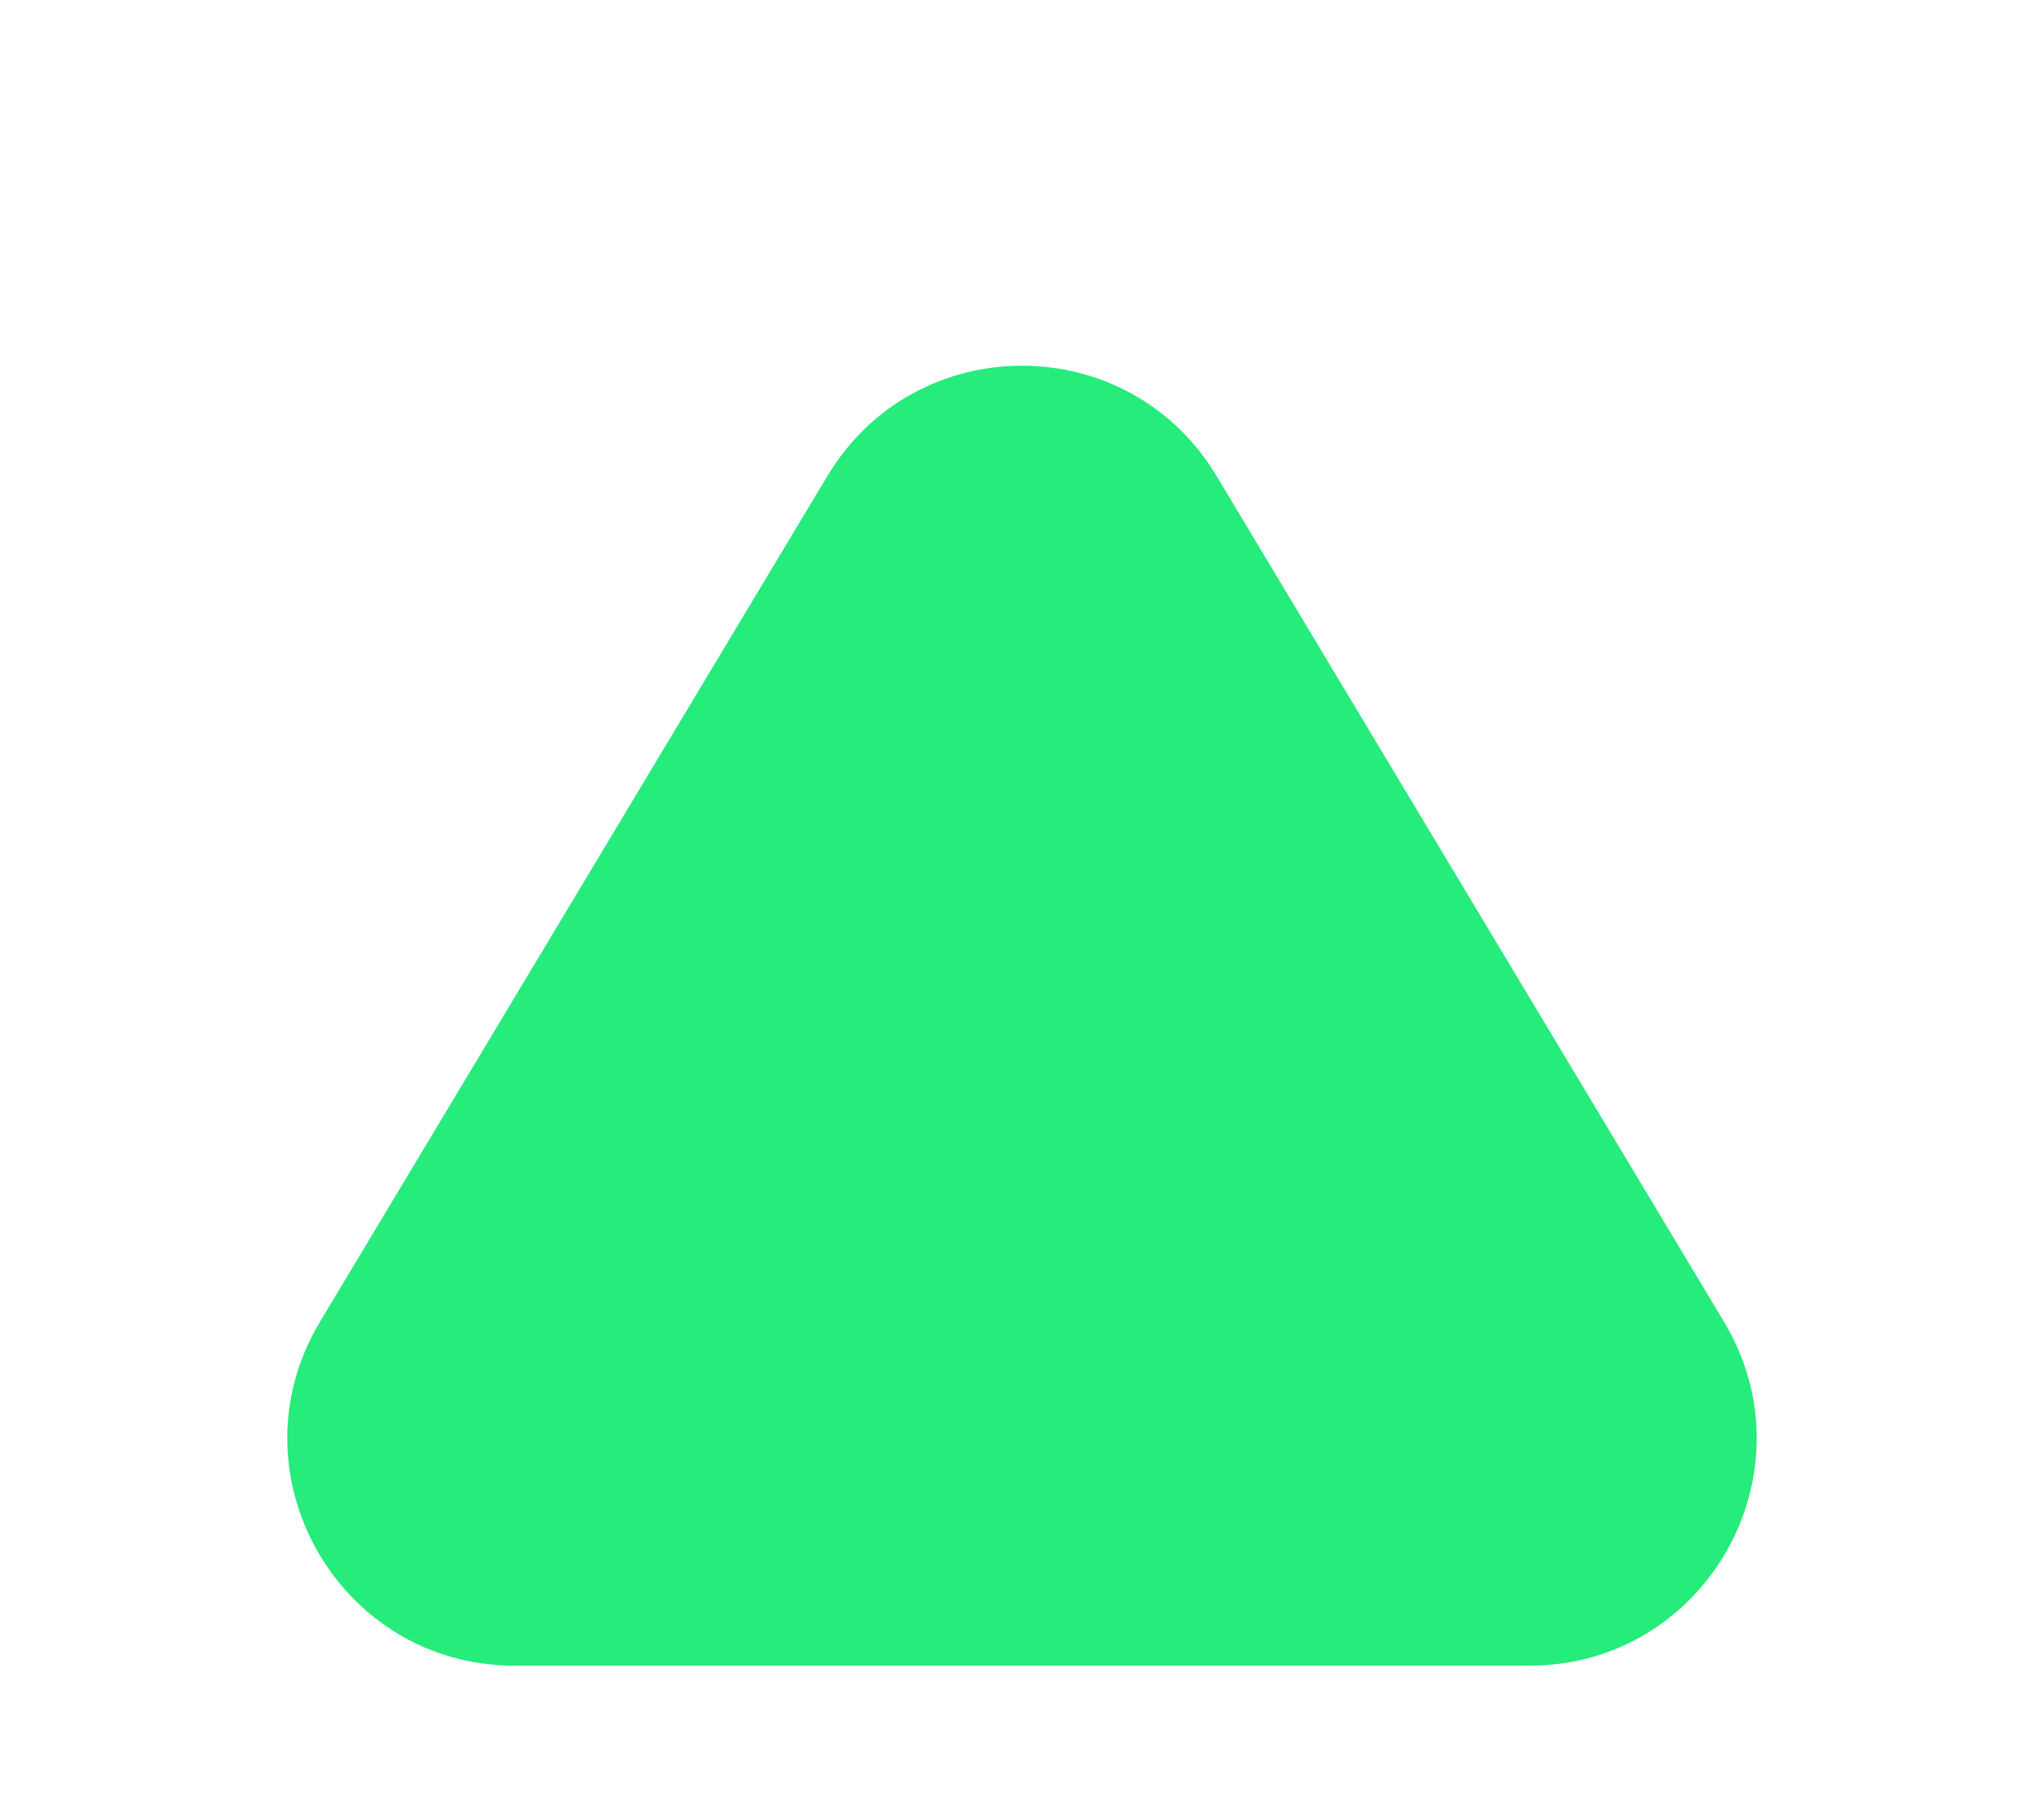 <svg width="9" height="8" viewBox="0 0 9 8" fill="none" xmlns="http://www.w3.org/2000/svg">
<path d="M3.643 2.096C4.031 1.448 4.969 1.448 5.357 2.096L7.591 5.819C7.991 6.485 7.511 7.333 6.734 7.333L2.266 7.333C1.489 7.333 1.009 6.485 1.409 5.819L3.643 2.096Z" fill="#25EC7A"/>
</svg>
